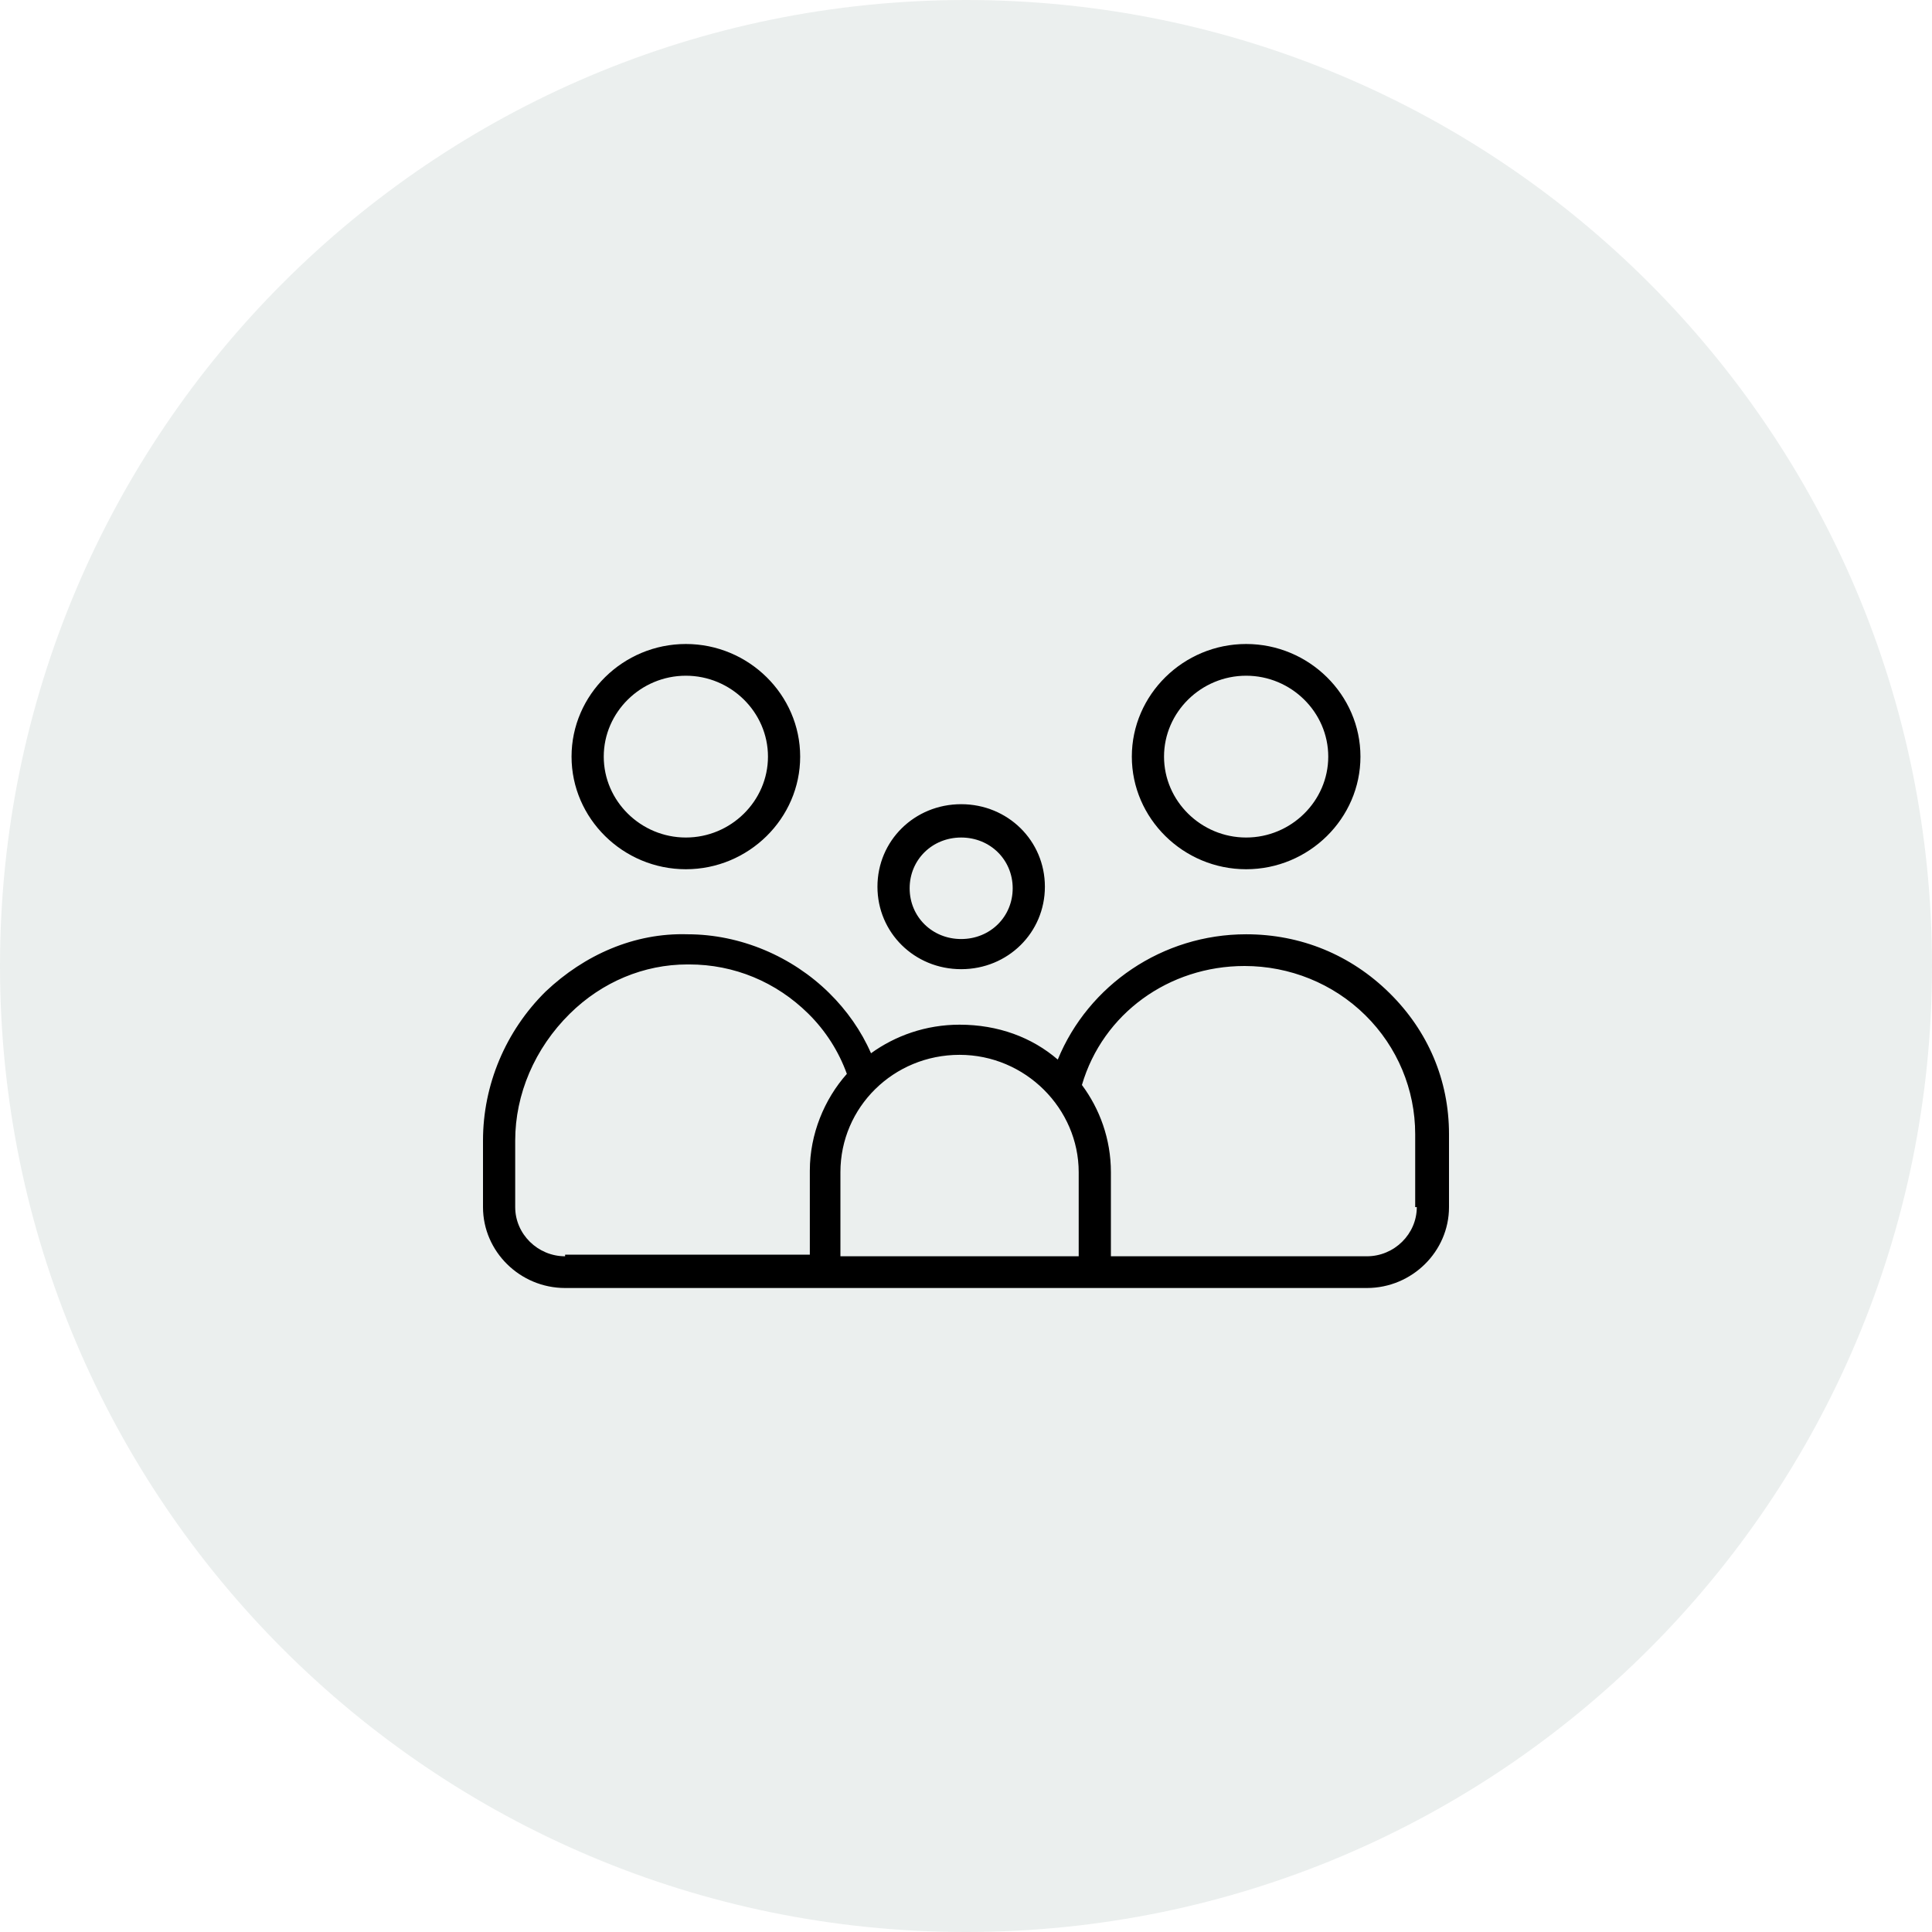 <svg width="48" height="48" viewBox="0 0 48 48" fill="none" xmlns="http://www.w3.org/2000/svg">
<path d="M0 24C0 10.745 10.745 0 24 0C37.255 0 48 10.745 48 24C48 37.255 37.255 48 24 48C10.745 48 0 37.255 0 24Z" fill="#3A5F56" fill-opacity="0.1"/>
<path d="M17.08 23.212C18.4 23.212 19.68 23.764 20.6 24.67C21.04 25.103 21.4 25.616 21.64 26.168C22.24 25.734 23 25.458 23.84 25.458C24.8 25.458 25.64 25.773 26.28 26.325C27.04 24.473 28.88 23.212 30.96 23.212C32.32 23.212 33.56 23.724 34.52 24.67C35.48 25.616 36 26.837 36 28.177V29.99C36 31.094 35.08 32 33.96 32H14.04C12.92 32 12 31.094 12 29.99V28.335C12 26.956 12.56 25.616 13.56 24.631C14.52 23.724 15.76 23.172 17.08 23.212ZM23.84 26.207C22.2 26.207 20.88 27.507 20.88 29.123V31.212H26.8V29.123C26.8 27.547 25.48 26.207 23.84 26.207ZM17.12 23.961H17.08C16 23.961 14.96 24.394 14.16 25.182C13.28 26.049 12.8 27.192 12.8 28.335V29.99C12.8 30.66 13.36 31.212 14.04 31.212V31.172H20.12V29.084C20.12 28.177 20.48 27.31 21.04 26.68C20.84 26.128 20.52 25.616 20.08 25.182C19.28 24.394 18.24 23.961 17.12 23.961ZM30.92 24C29.04 24 27.4 25.182 26.88 26.956C27.32 27.547 27.6 28.296 27.6 29.123V31.212H33.96C34.64 31.212 35.2 30.66 35.2 29.99H35.16V28.177C35.16 27.074 34.72 26.01 33.92 25.222C33.12 24.433 32.04 24 30.92 24ZM23.88 19.98C25.04 19.98 25.96 20.887 25.96 22.03C25.96 23.172 25.04 24.079 23.88 24.079C22.72 24.079 21.8 23.172 21.8 22.03C21.8 20.887 22.72 19.98 23.88 19.98ZM23.88 20.808C23.16 20.808 22.6 21.36 22.6 22.069C22.6 22.778 23.16 23.33 23.88 23.33C24.6 23.33 25.16 22.778 25.16 22.069C25.16 21.36 24.6 20.808 23.88 20.808ZM17.04 16C18.6 16 19.88 17.261 19.88 18.798C19.88 20.335 18.6 21.596 17.04 21.596C15.48 21.596 14.2 20.335 14.2 18.798C14.2 17.261 15.48 16 17.04 16ZM30.96 16C32.52 16 33.8 17.261 33.8 18.798C33.8 20.335 32.52 21.596 30.96 21.596C29.4 21.596 28.12 20.335 28.12 18.798C28.12 17.261 29.4 16 30.96 16ZM17.04 16.788C15.92 16.788 15 17.695 15 18.798C15 19.901 15.92 20.808 17.04 20.808C18.16 20.808 19.08 19.901 19.08 18.798C19.08 17.695 18.16 16.788 17.04 16.788ZM30.96 16.788C29.84 16.788 28.92 17.695 28.92 18.798C28.92 19.901 29.84 20.808 30.96 20.808C32.08 20.808 33 19.901 33 18.798C33 17.695 32.08 16.788 30.96 16.788Z" fill="black"/>
</svg>
